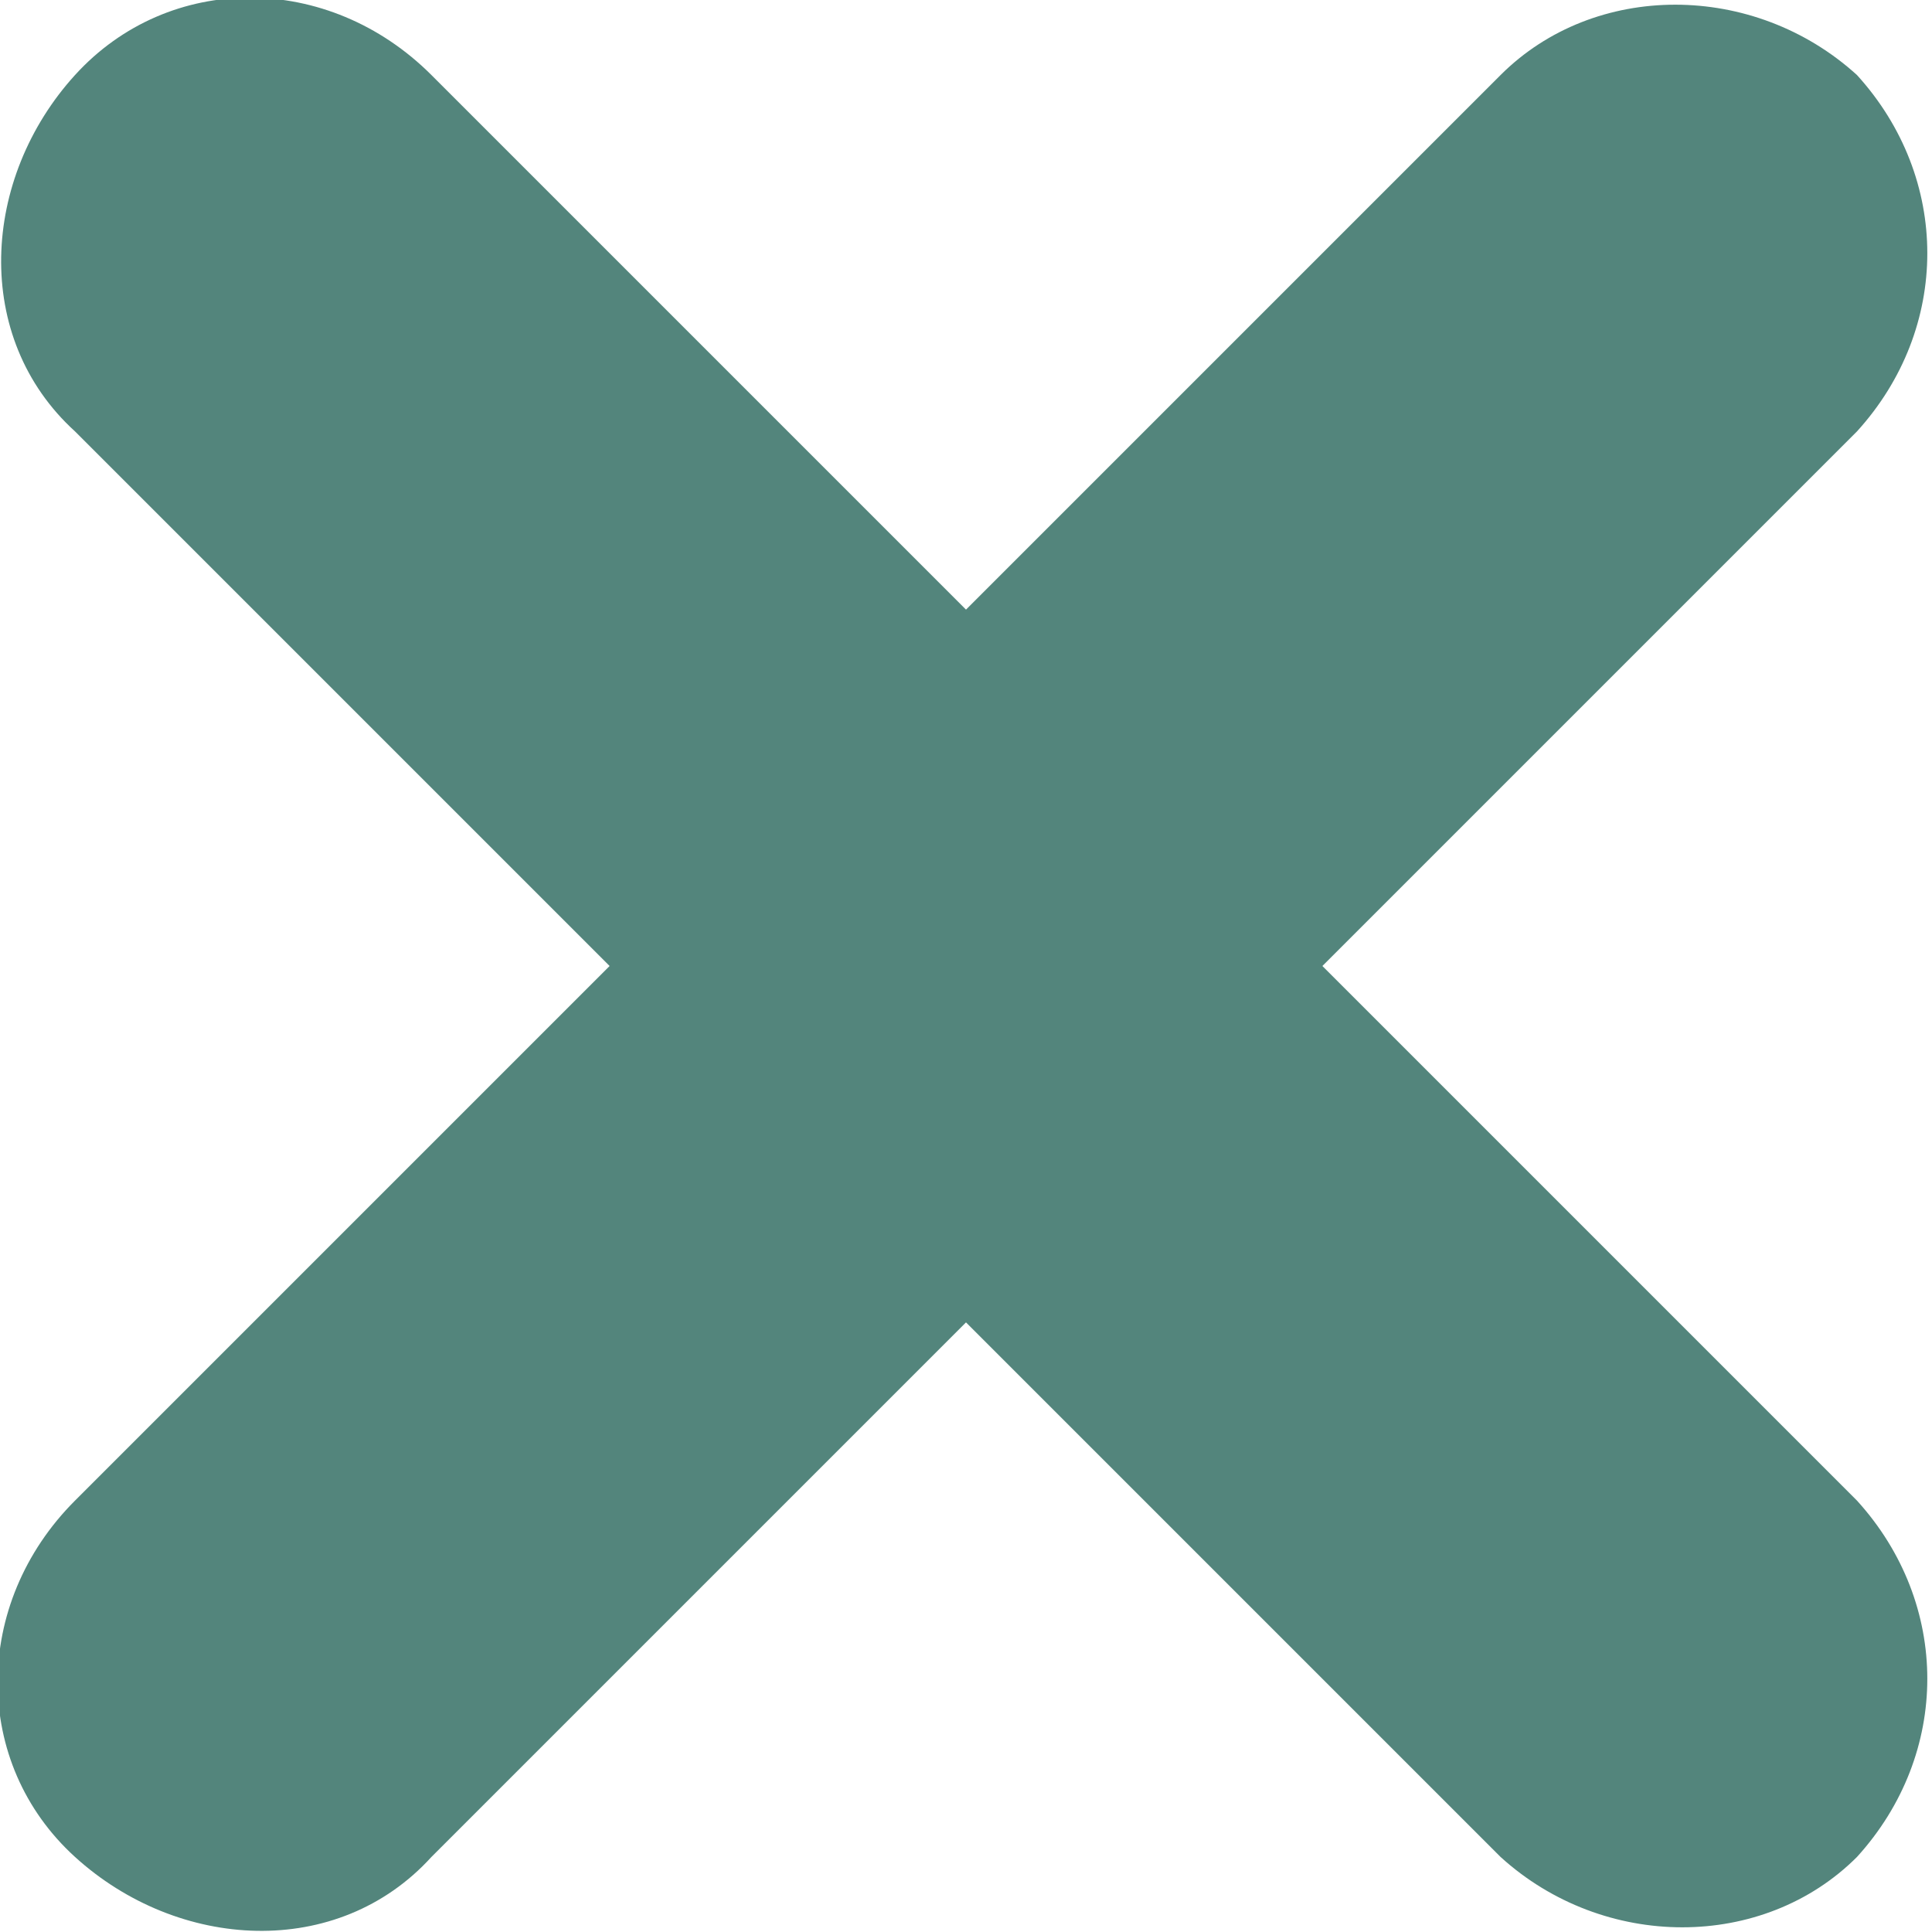 <?xml version="1.0" encoding="utf-8"?>
<!-- Generator: Adobe Illustrator 26.4.1, SVG Export Plug-In . SVG Version: 6.00 Build 0)  -->
<svg version="1.1" id="Layer_1" xmlns="http://www.w3.org/2000/svg" xmlns:xlink="http://www.w3.org/1999/xlink" x="0px" y="0px"
	 viewBox="0 0 20.6 20.6" style="enable-background:new 0 0 20.6 20.6;" xml:space="preserve">
<style type="text/css">
	.st0{fill-rule:evenodd;clip-rule:evenodd;fill:#53857C;}
</style>
<path class="st0" d="M14.1,10.3l5.7-5.7c0,0,0,0,0,0c1-1.1,1-2.7,0-3.8c-1.1-1-2.8-1-3.8,0l-5.7,5.7L4.6,0.8c-1.1-1.1-2.8-1.1-3.8,0
	s-1.1,2.8,0,3.8l5.7,5.7L0.8,16c-1.1,1.1-1.1,2.8,0,3.8s2.8,1.1,3.8,0l5.7-5.7l5.7,5.7c1.1,1,2.8,1,3.8,0c0,0,0,0,0,0
	c1-1.1,1-2.7,0-3.8L14.1,10.3z"/>
</svg>
